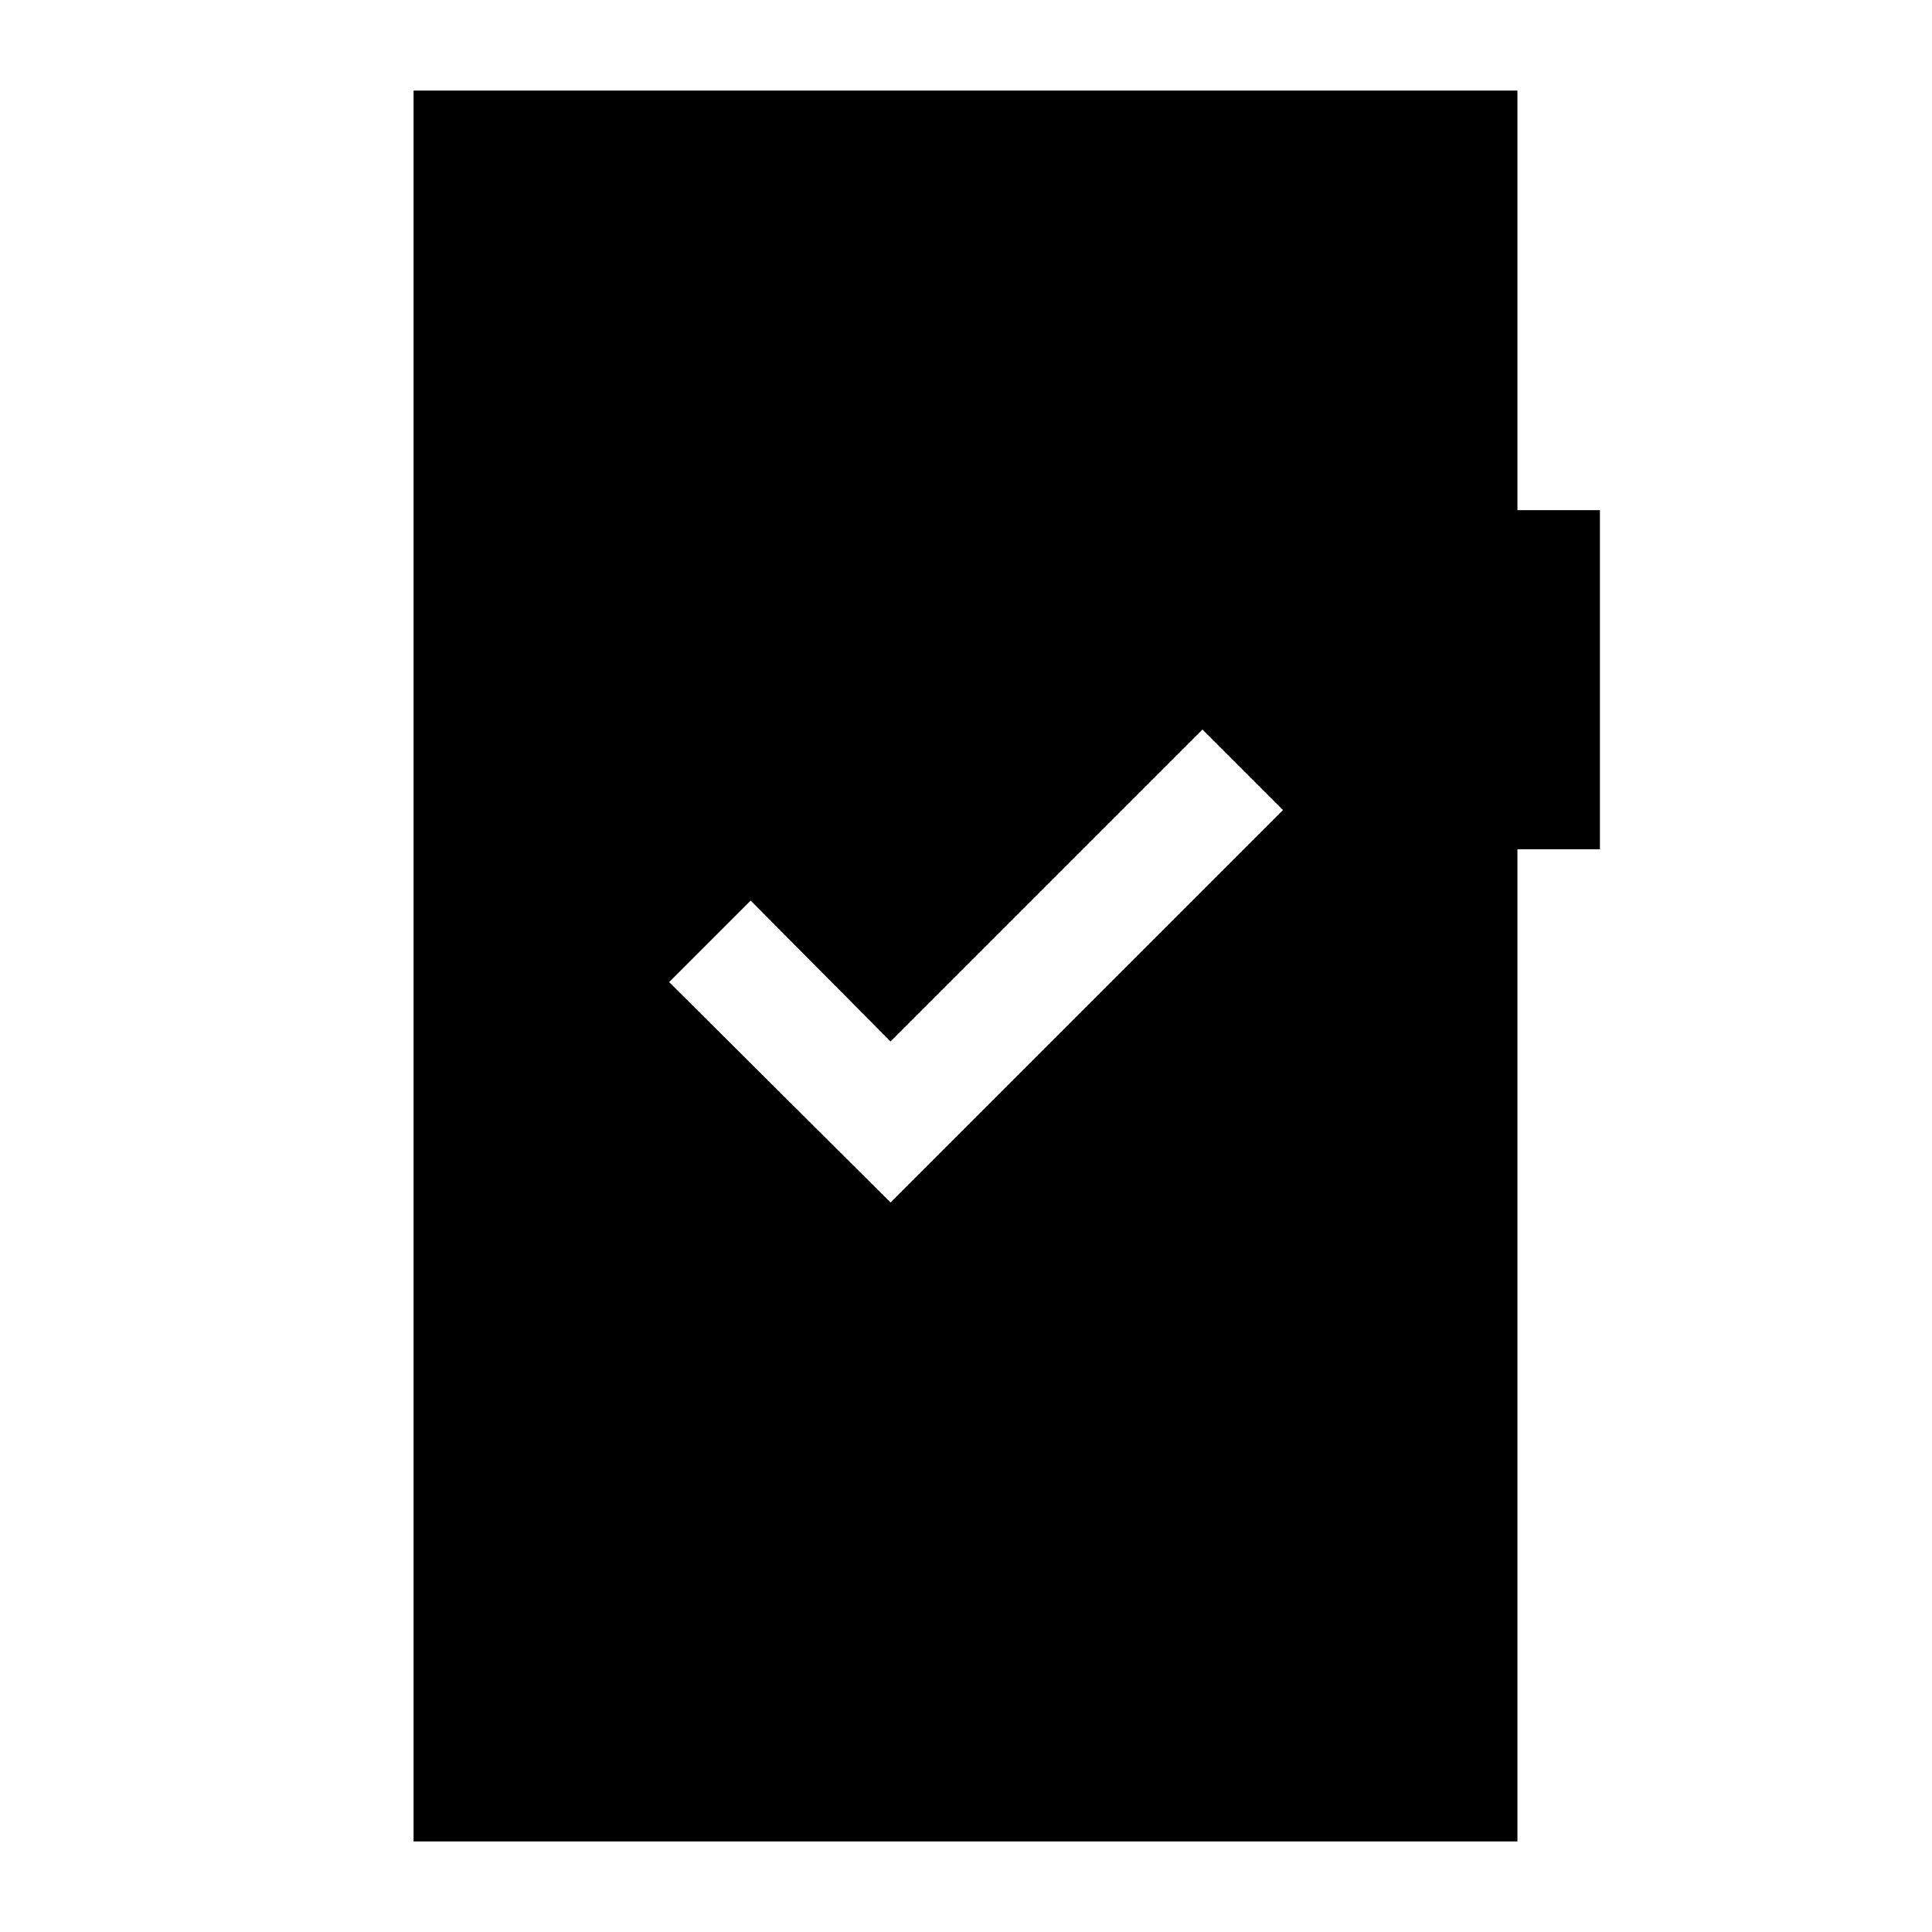 <svg xmlns="http://www.w3.org/2000/svg" height="48" viewBox="0 -960 960 960" width="48"><path d="m442.5-362.5 195-195-40-40-155 155-69.5-70-40.5 40.5 110 109.5ZM205.5-45v-870H754v208.5h41V-538h-41v493H205.5Z"/></svg>